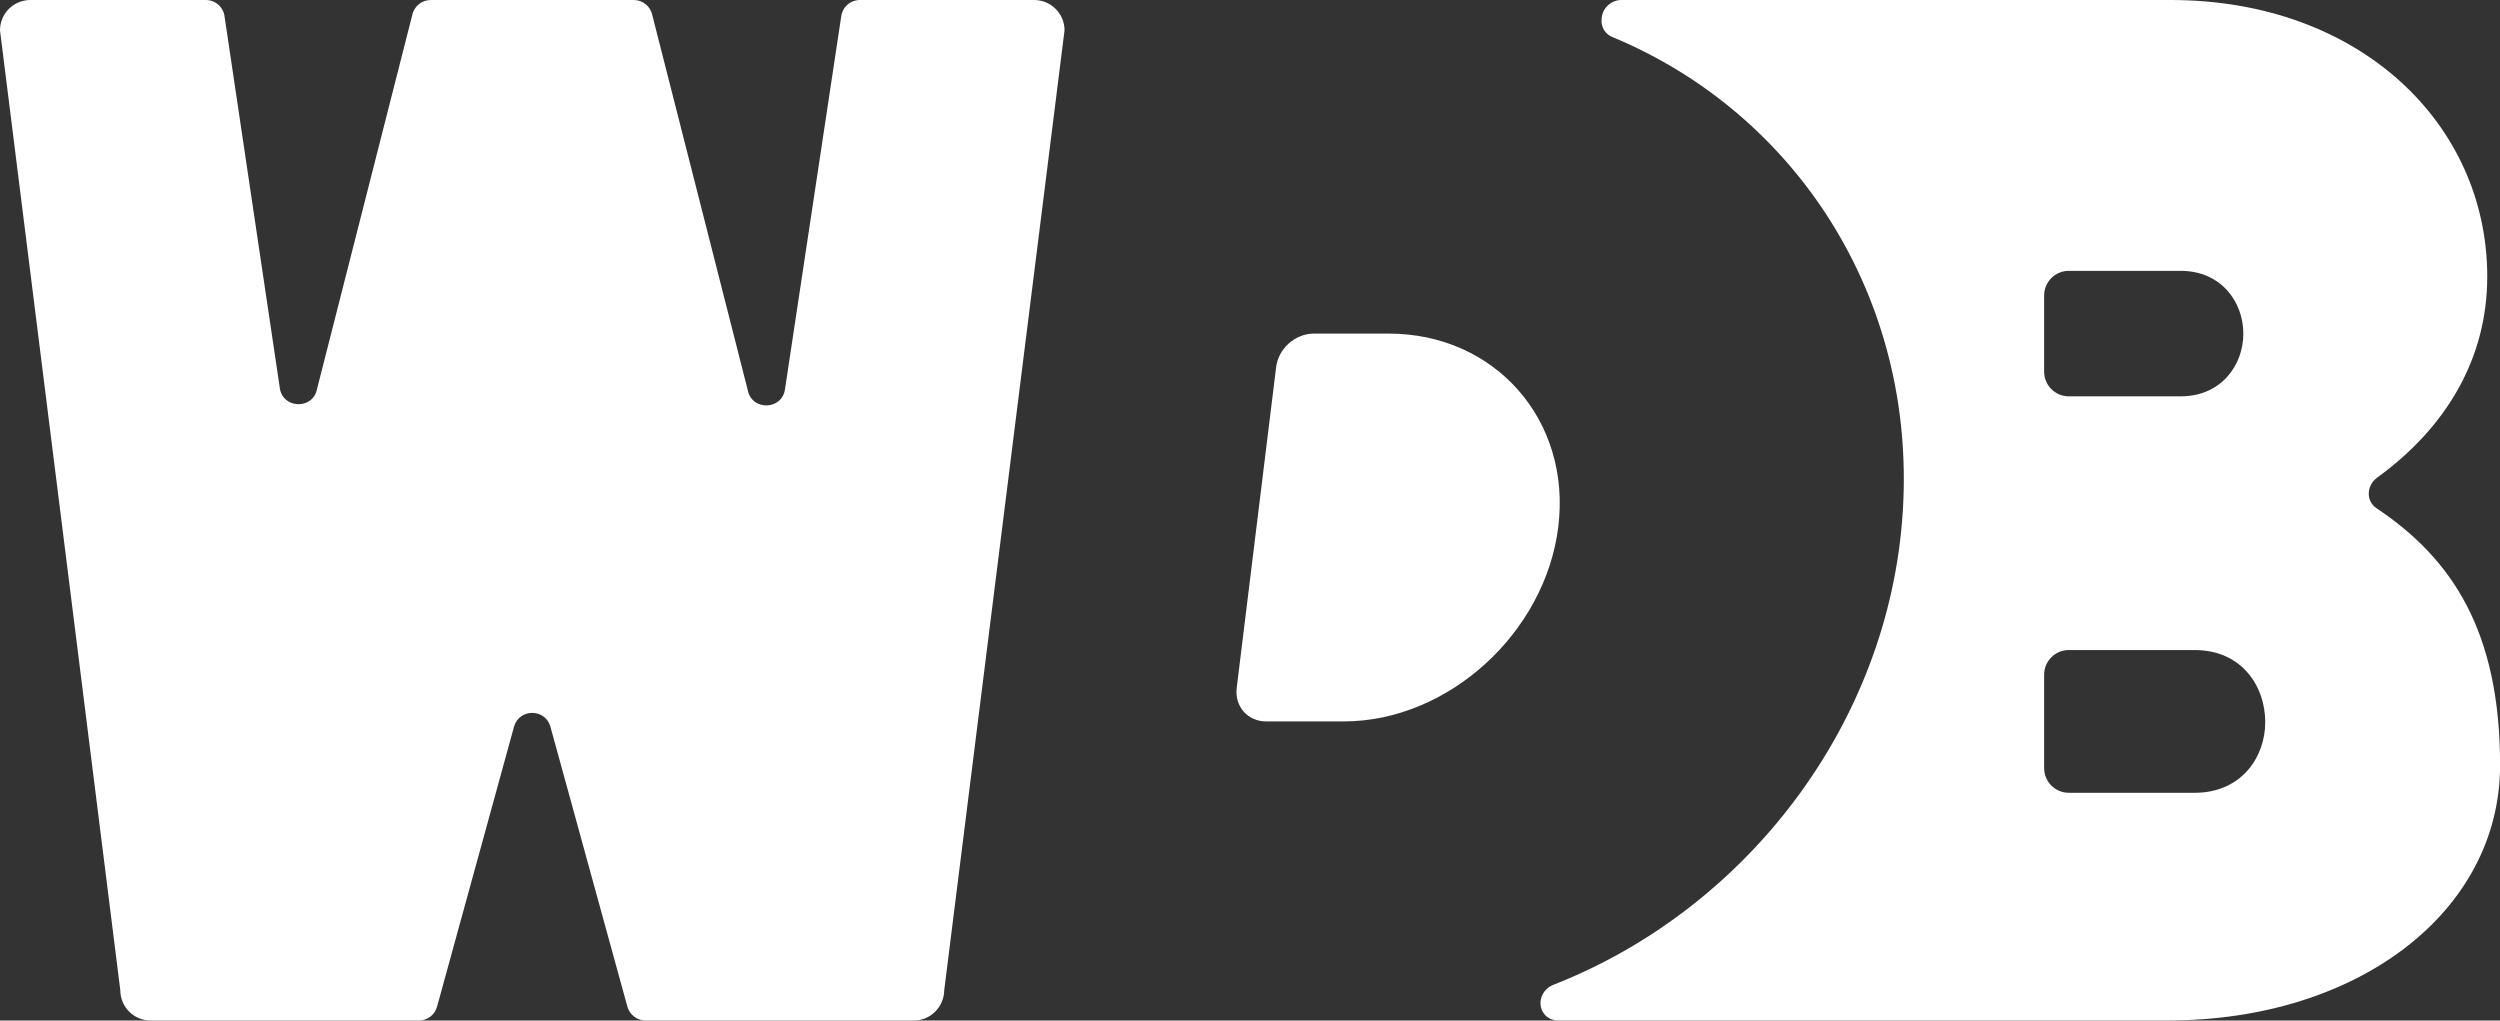 <?xml version="1.0" encoding="utf-8"?>
<!-- Generator: Adobe Illustrator 28.3.0, SVG Export Plug-In . SVG Version: 6.00 Build 0)  -->
<svg version="1.1" id="Layer_1" xmlns="http://www.w3.org/2000/svg" xmlns:xlink="http://www.w3.org/1999/xlink" x="0px" y="0px"
	 viewBox="0 0 278.48 113.68" style="enable-background:new 0 0 278.48 113.68;" xml:space="preserve">
<rect x="0" y="0" width="278.48" height="113.68" fill="#333333" stroke="none"/>
<style type="text/css">
	.st0{fill:#fff;}
</style>
<g>
	<g>
		<path class="st0" d="M101.79,113.68H71.92c-0.94,0-1.77-0.63-2.03-1.53l-8.58-31.21c-0.58-2.04-3.47-2.04-4.05,0l-8.58,31.21
			c-0.26,0.91-1.08,1.53-2.03,1.53H16.78c-1.86,0-3.38-1.51-3.38-3.38L0,3.38C0,1.51,1.51,0,3.38,0h19.55c1.07,0,1.97,0.8,2.09,1.87
			l6.14,41.29c0.27,2.4,3.72,2.52,4.16,0.15L45.91,1.72c0.19-1,1.06-1.72,2.07-1.72h22.62c1.01,0,1.88,0.72,2.07,1.72l10.62,41.72
			c0.44,2.37,3.88,2.26,4.16-0.14L93.7,1.86C93.82,0.8,94.72,0,95.79,0h19.41c1.86,0,3.38,1.51,3.38,3.38l-13.4,106.92
			C105.16,112.16,103.65,113.68,101.79,113.68z"/>
	</g>
	<g>
		<path class="st0" d="M154.7,37.16h-8.35c-2.07,0-3.95,1.67-4.2,3.74l-4.39,35.72c-0.25,2.07,1.22,3.74,3.28,3.74h8.64
			c11.65,0,22.45-9.88,23.9-21.67C175.05,46.75,166.49,37.16,154.7,37.16z"/>
	</g>
	<g>
		<path class="st0" d="M264.72,56.61c-1.18-0.79-1.13-2.53,0.08-3.41c7.69-5.58,12.26-13.25,12.26-22.39
			C277.06,13.83,262.88,0,241.79,0h-61.19c-1.14,0-2.12,0.92-2.19,2.06l-0.01,0.15c-0.05,0.85,0.42,1.59,1.19,1.91
			c20.36,8.43,33.85,28.9,32.37,52.79c-1.48,23.81-17.53,44.42-38.93,52.79c-0.81,0.32-1.38,1.06-1.43,1.91v0
			c-0.07,1.14,0.8,2.06,1.94,2.06h67.97c21.08,0,36.98-12.06,36.98-28.46C278.48,70.34,273.18,62.25,264.72,56.61z M227.7,32.92
			c0-1.52,1.23-2.75,2.75-2.75h12.45c4.54,0,6.99,3.49,6.99,6.99s-2.45,6.99-6.99,6.99h-12.45c-1.52,0-2.75-1.23-2.75-2.75V32.92z
			 M244.47,88.31h-14.02c-1.52,0-2.75-1.23-2.75-2.75v-10.4c0-1.52,1.23-2.75,2.75-2.75h14.02c5.24,0,7.86,4.02,7.86,8.04
			C252.33,84.29,249.71,88.31,244.47,88.31z"/>
	</g>
</g>
</svg>
